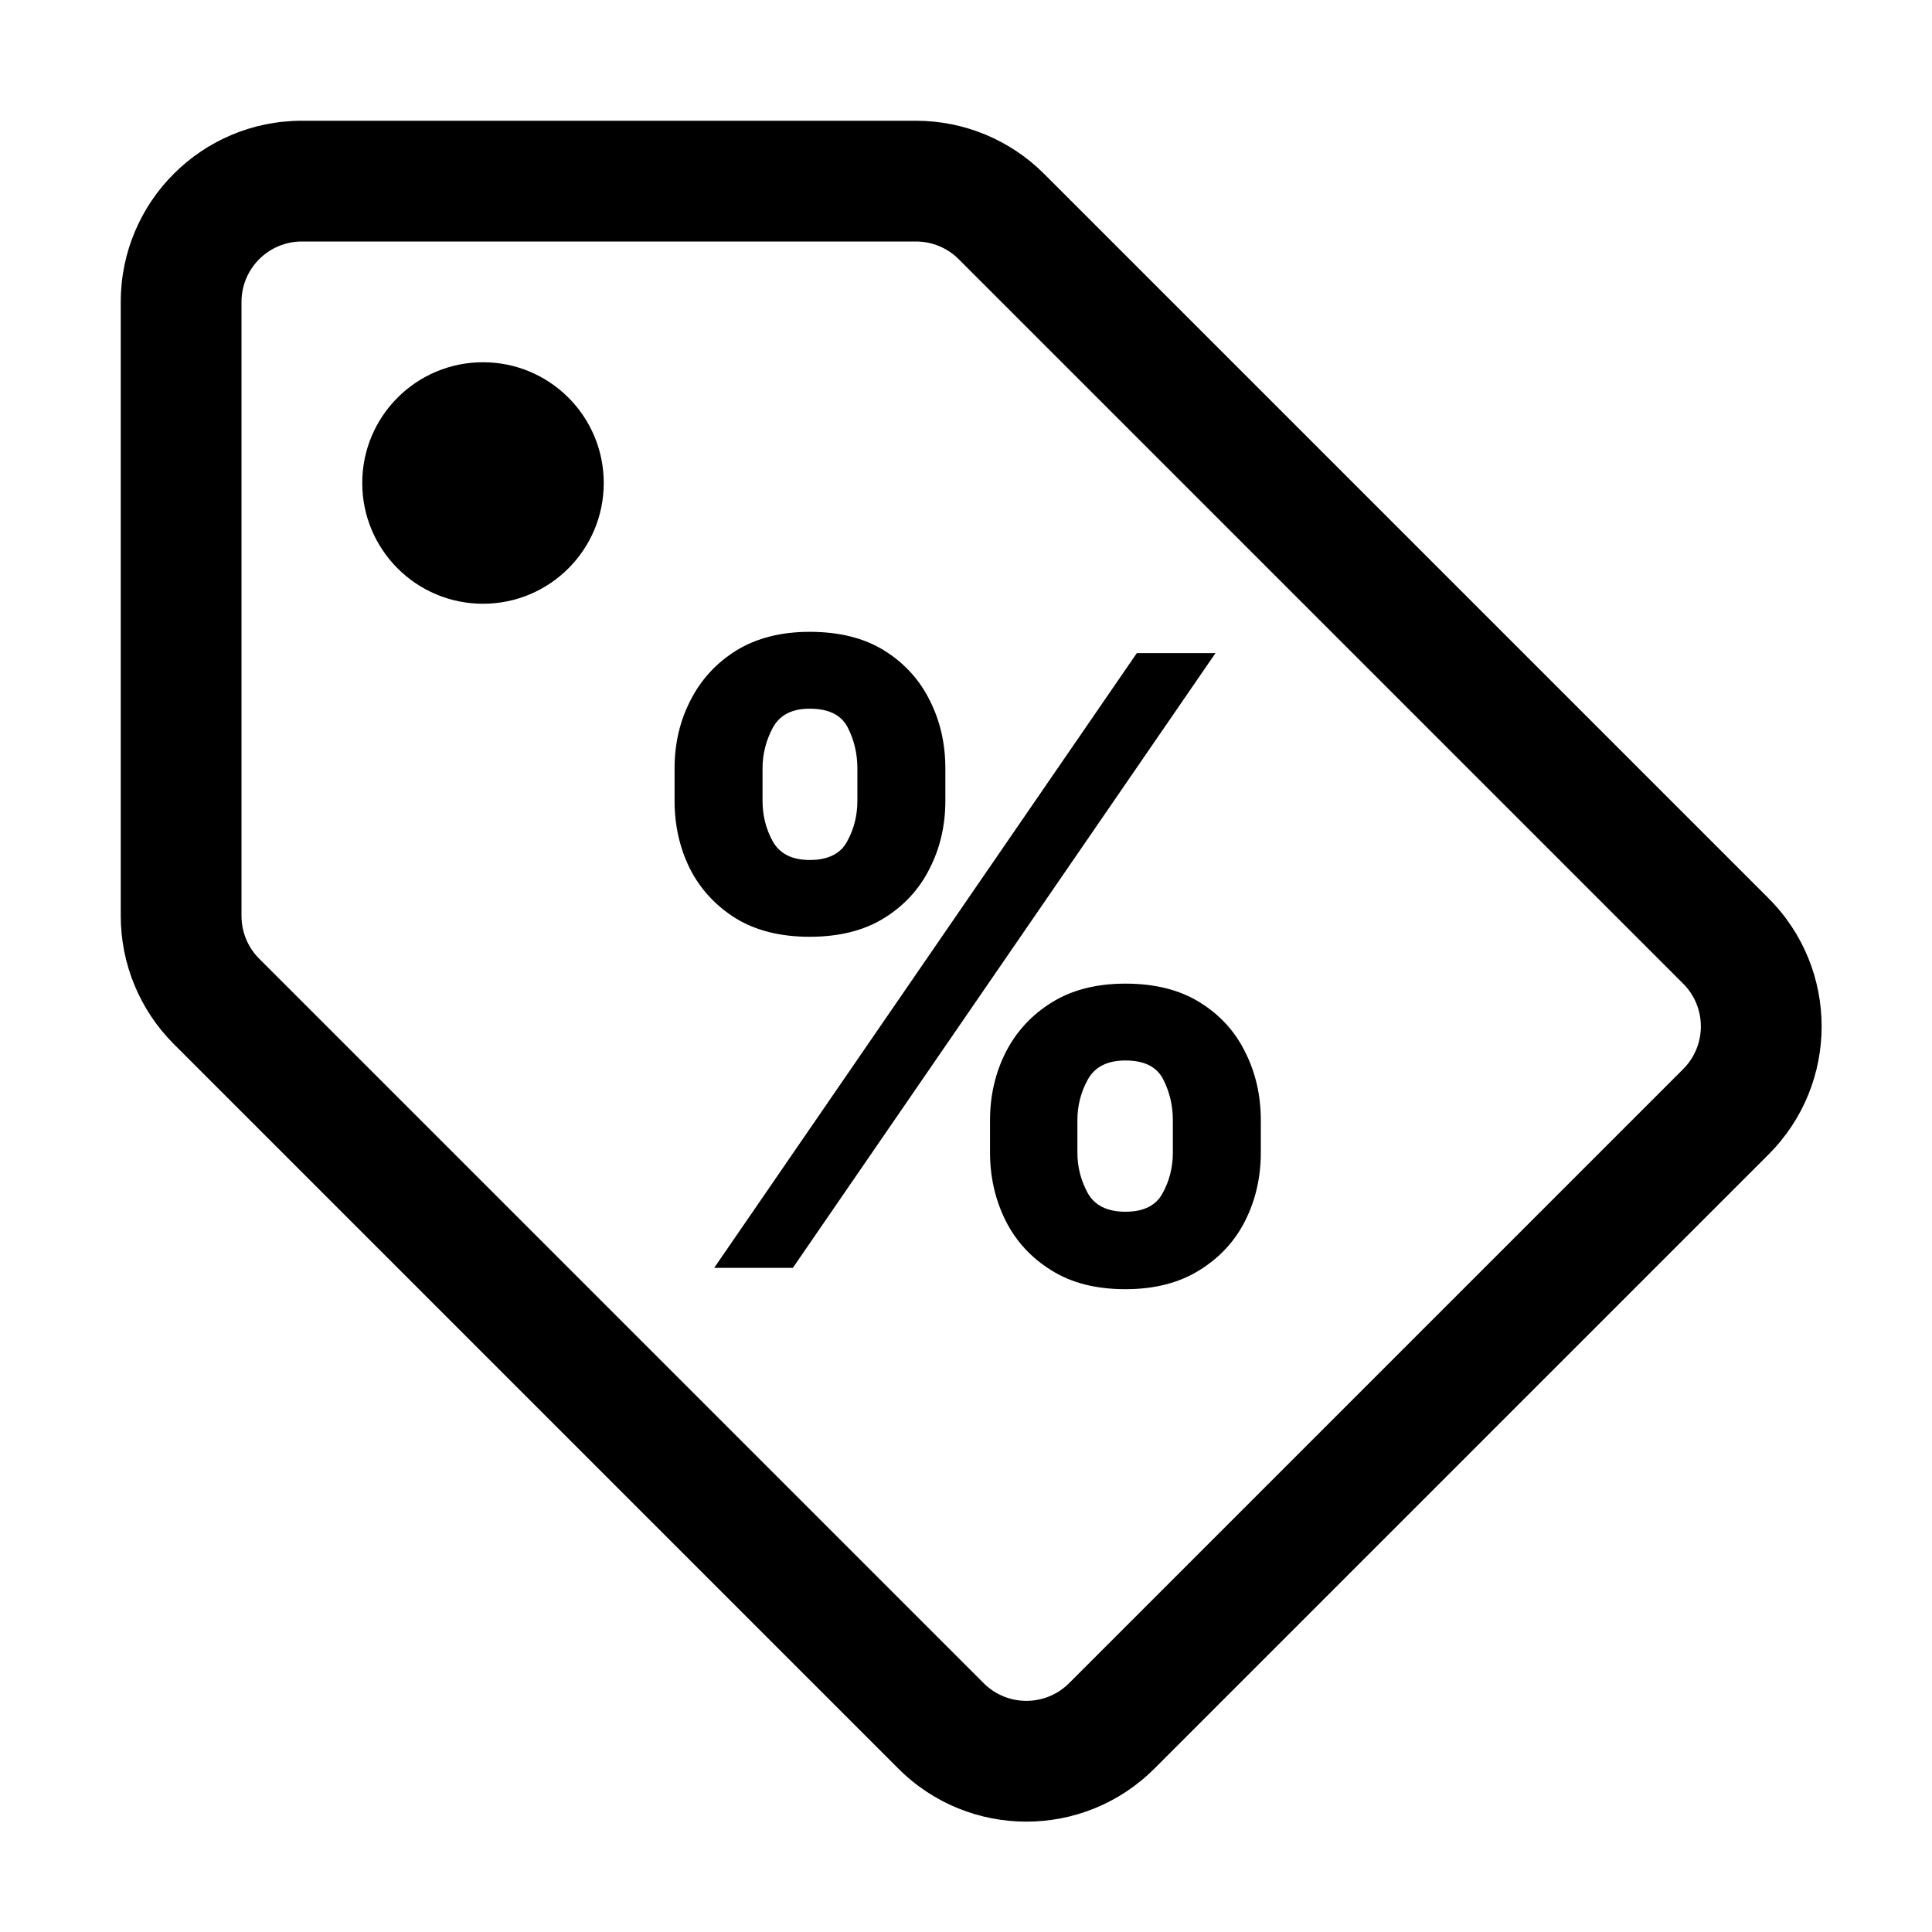 <svg width="32" height="32" viewBox="0 0 32 32" fill="none" xmlns="http://www.w3.org/2000/svg">
<path d="M10 8C10 9.105 9.105 10 8 10C6.895 10 6 9.105 6 8C6 6.895 6.895 6 8 6C9.105 6 10 6.895 10 8Z" fill="black"/>
<path fill-rule="evenodd" clip-rule="evenodd" d="M16.398 18.554V19.091C16.398 19.499 16.485 19.875 16.657 20.22C16.829 20.561 17.081 20.834 17.413 21.04C17.744 21.249 18.153 21.353 18.641 21.353C19.121 21.353 19.529 21.249 19.864 21.04C20.198 20.834 20.452 20.561 20.624 20.22C20.797 19.875 20.883 19.499 20.883 19.091V18.554C20.883 18.143 20.797 17.767 20.624 17.425C20.455 17.081 20.203 16.806 19.869 16.6C19.537 16.395 19.128 16.292 18.641 16.292C18.16 16.292 17.752 16.396 17.418 16.605C17.086 16.811 16.833 17.086 16.657 17.43C16.485 17.772 16.398 18.146 16.398 18.554ZM17.845 19.091V18.554C17.845 18.312 17.903 18.087 18.019 17.878C18.135 17.669 18.342 17.565 18.641 17.565C18.952 17.565 19.161 17.669 19.267 17.878C19.373 18.087 19.426 18.312 19.426 18.554V19.091C19.426 19.333 19.37 19.557 19.257 19.762C19.148 19.968 18.942 20.07 18.641 20.07C18.339 20.07 18.13 19.966 18.014 19.757C17.901 19.548 17.845 19.326 17.845 19.091Z" fill="black"/>
<path fill-rule="evenodd" clip-rule="evenodd" d="M11.173 12.727V13.264C11.173 13.672 11.258 14.046 11.427 14.388C11.599 14.726 11.851 14.999 12.182 15.208C12.517 15.414 12.927 15.516 13.411 15.516C13.894 15.516 14.302 15.415 14.633 15.213C14.968 15.008 15.222 14.734 15.394 14.393C15.57 14.051 15.658 13.675 15.658 13.264V12.727C15.658 12.316 15.572 11.94 15.399 11.599C15.227 11.254 14.975 10.979 14.643 10.773C14.312 10.568 13.901 10.465 13.411 10.465C12.937 10.465 12.532 10.568 12.197 10.773C11.866 10.979 11.612 11.254 11.437 11.599C11.261 11.94 11.173 12.316 11.173 12.727ZM12.63 13.264V12.727C12.63 12.492 12.686 12.268 12.799 12.056C12.912 11.844 13.116 11.738 13.411 11.738C13.725 11.738 13.936 11.842 14.042 12.051C14.148 12.26 14.201 12.485 14.201 12.727V13.264C14.201 13.506 14.145 13.73 14.032 13.935C13.923 14.141 13.715 14.244 13.411 14.244C13.119 14.244 12.915 14.141 12.799 13.935C12.686 13.73 12.63 13.506 12.63 13.264Z" fill="black"/>
<path d="M18.829 10.818L11.829 21H13.132L20.132 10.818H18.829Z" fill="black"/>
<path fill-rule="evenodd" clip-rule="evenodd" d="M2 5C2 3.343 3.343 2 5 2H15.172C15.967 2 16.73 2.316 17.293 2.879L29.293 14.879C30.465 16.05 30.465 17.95 29.293 19.121L19.121 29.293C17.95 30.465 16.05 30.465 14.879 29.293L2.879 17.293C2.316 16.73 2 15.967 2 15.172V5ZM5 4C4.448 4 4 4.448 4 5V15.172C4 15.437 4.105 15.691 4.293 15.879L16.293 27.879C16.683 28.269 17.317 28.269 17.707 27.879L27.879 17.707C28.269 17.317 28.269 16.683 27.879 16.293L15.879 4.293C15.691 4.105 15.437 4 15.172 4H5Z" fill="black"/>
</svg>

